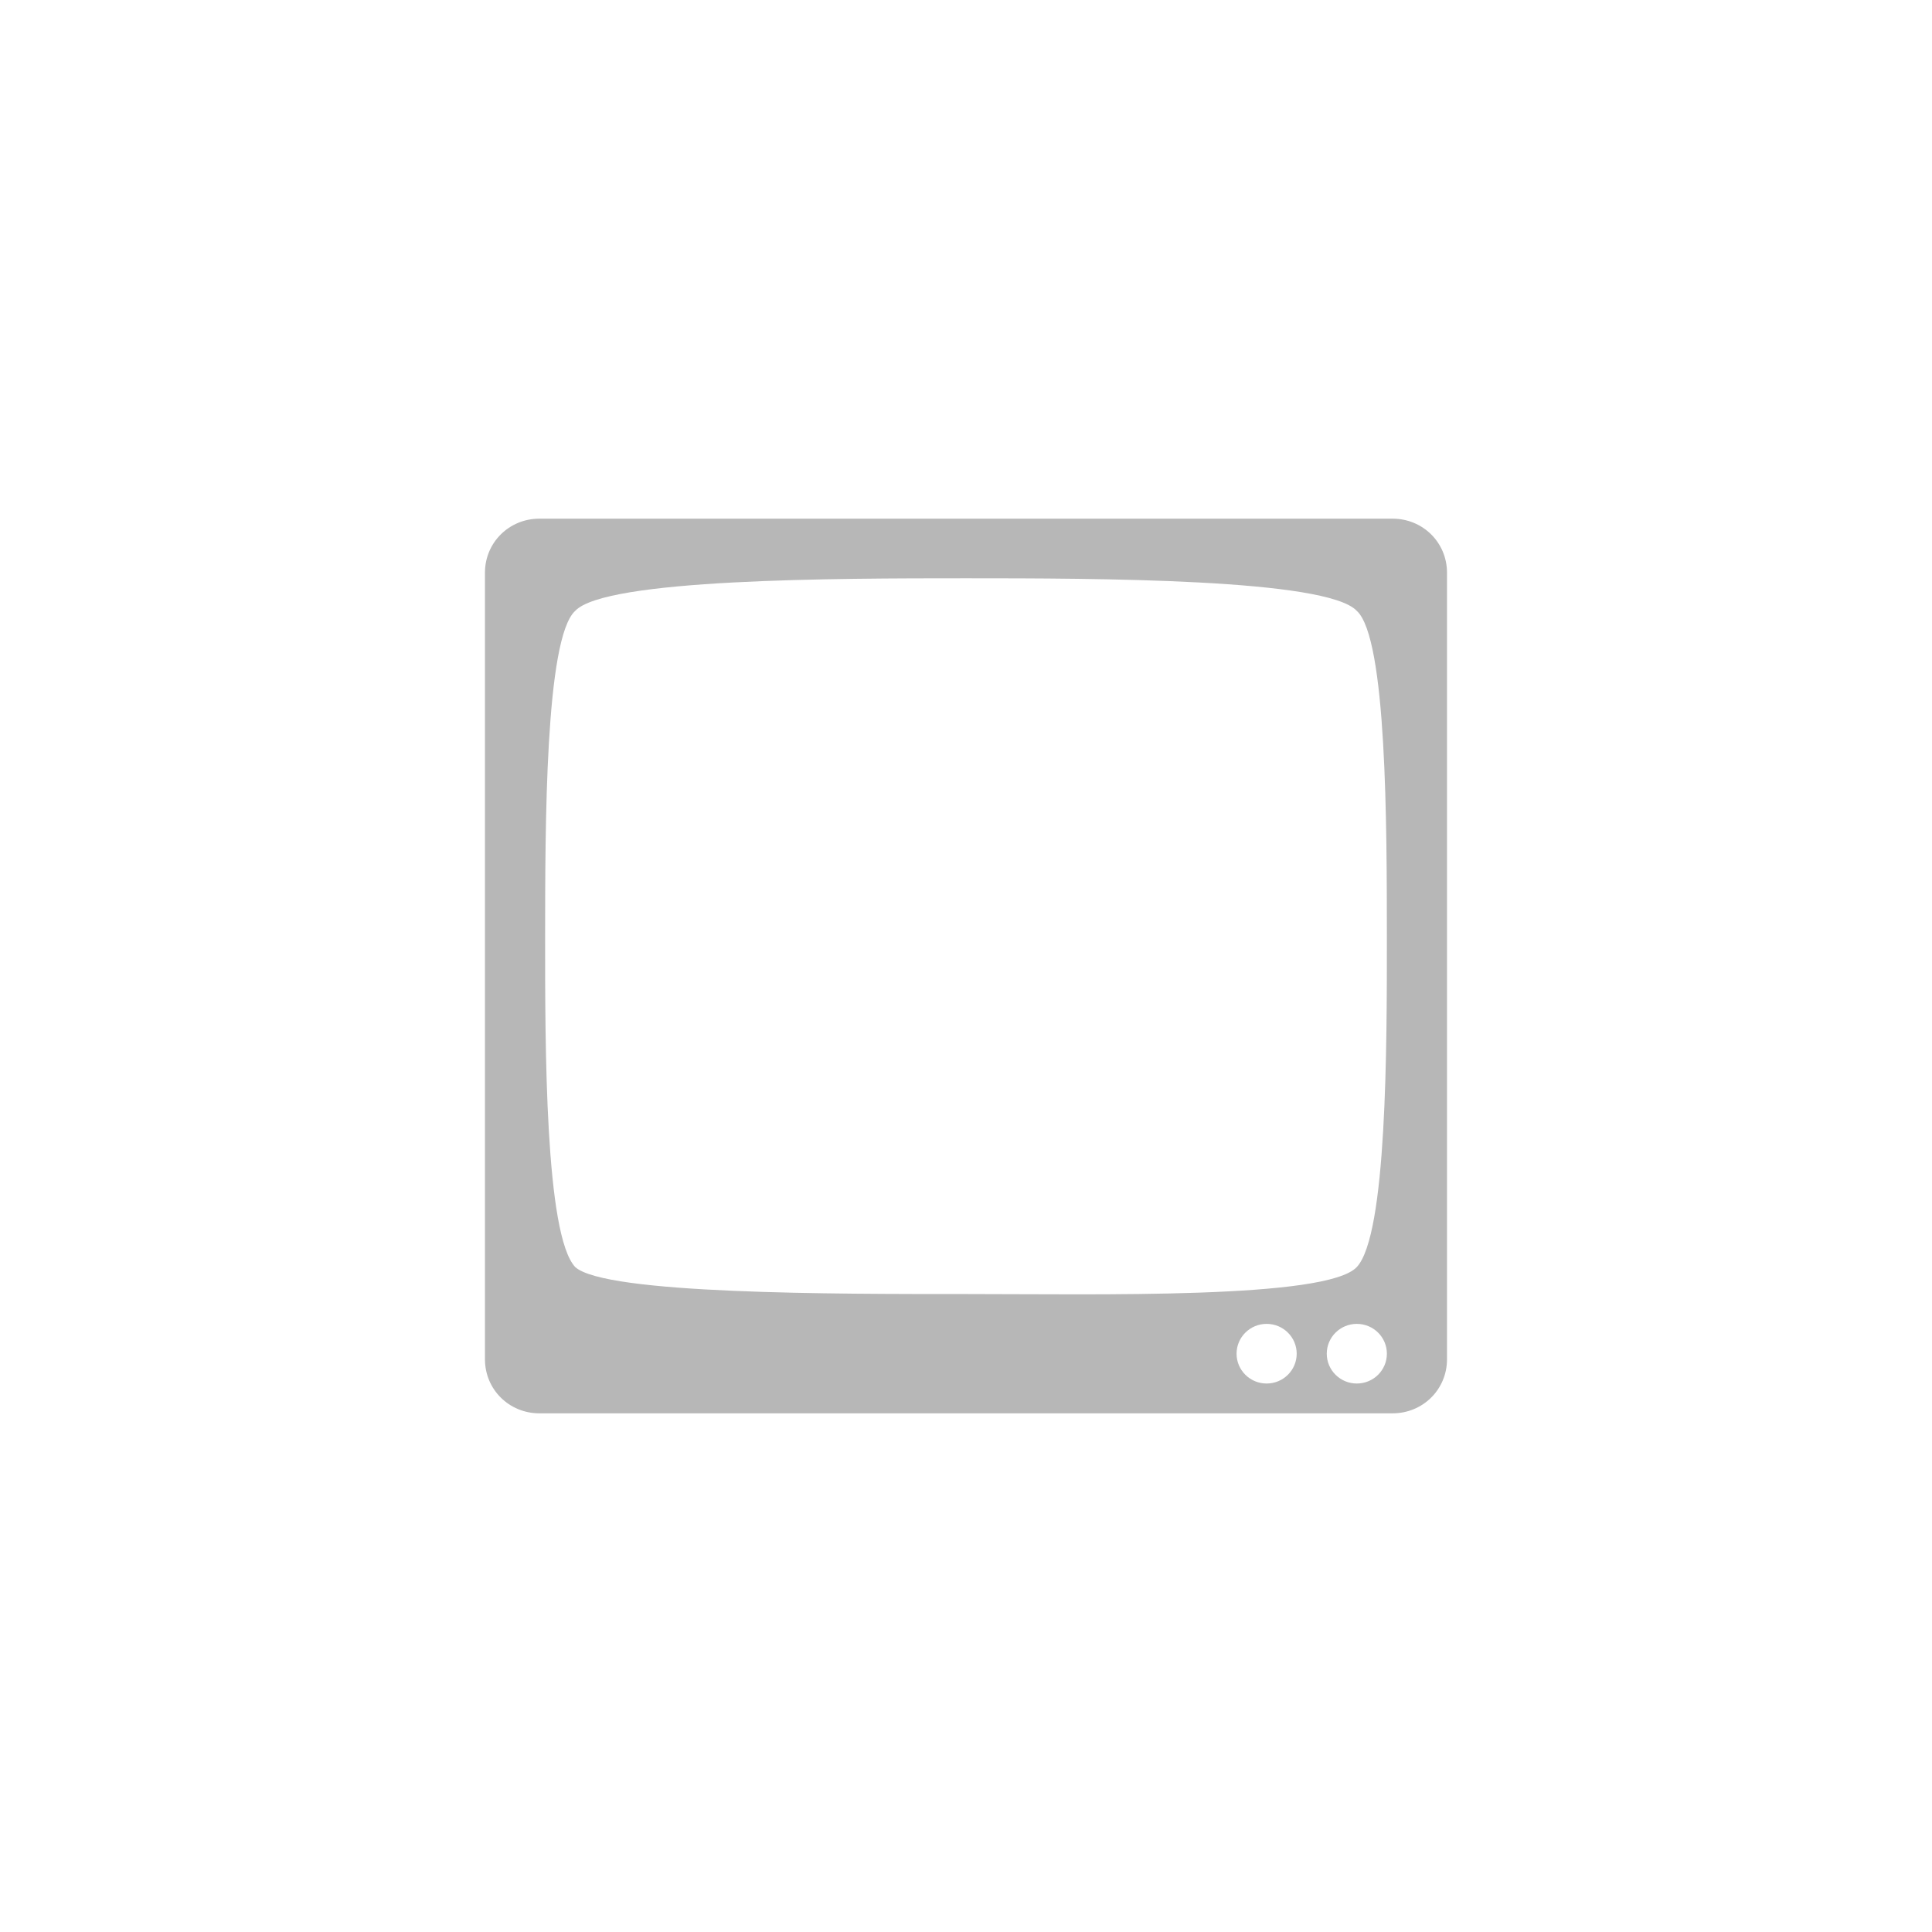 <?xml version="1.0" encoding="UTF-8" standalone="no"?>
<svg
   xmlns:dc="http://purl.org/dc/elements/1.1/"
   xmlns:cc="http://creativecommons.org/ns#"
   xmlns:rdf="http://www.w3.org/1999/02/22-rdf-syntax-ns#"
   xmlns:svg="http://www.w3.org/2000/svg"
   xmlns="http://www.w3.org/2000/svg"
   xmlns:sodipodi="http://sodipodi.sourceforge.net/DTD/sodipodi-0.dtd"
   xmlns:inkscape="http://www.inkscape.org/namespaces/inkscape"
   height="512"
   viewBox="0 0 512 512"
   width="512"
   version="1.1"
   id="svg2"
   inkscape:version="0.91 r"
   sodipodi:docname="alevt.svg">
  <defs
     id="defs16" />
  <sodipodi:namedview
     pagecolor="#ffffff"
     bordercolor="#666666"
     borderopacity="1"
     objecttolerance="10"
     gridtolerance="10"
     guidetolerance="10"
     inkscape:pageopacity="0"
     inkscape:pageshadow="2"
     inkscape:window-width="647"
     inkscape:window-height="480"
     id="namedview14"
     showgrid="false"
     inkscape:zoom="0.4609375"
     inkscape:cx="256"
     inkscape:cy="256"
     inkscape:window-x="0"
     inkscape:window-y="0"
     inkscape:window-maximized="0"
     inkscape:current-layer="svg2" />
  <path
     id="path66"
     fill="#b7b7b7"
     d="m142.96 137.45c-8.05 0-14.441 6.338-14.441 14.325v208.45c0 7.987 6.389 14.325 14.441 14.325h226.07c8.05 0 14.441-6.338 14.441-14.325v-208.45c0-7.987-6.389-14.325-14.441-14.325h-226.07m113.04 15.8c34.644 0 95.61 0.095 103.57 8.645 7.967 7.257 7.948 57.31 7.967 86.2 0.016 29.31 0 79.13-7.967 87.68s-68.963 7.162-103.57 7.162c-34.611 0-95.61 0.094-103.57-7.162-7.967-8.55-7.986-58.37-7.967-87.68 0.02-28.884 0-78.94 7.967-86.2 7.967-8.55 68.93-8.645 103.57-8.645m79.67 197.59c4.4 0 7.967 3.538 7.967 7.904 0 4.365-3.567 7.903-7.967 7.903s-7.967-3.538-7.967-7.903 3.567-7.904 7.967-7.904m23.902 0c4.4 0 7.967 3.538 7.967 7.904 0 4.365-3.567 7.903-7.967 7.903s-7.967-3.538-7.967-7.903 3.567-7.904 7.967-7.904" />
</svg>
